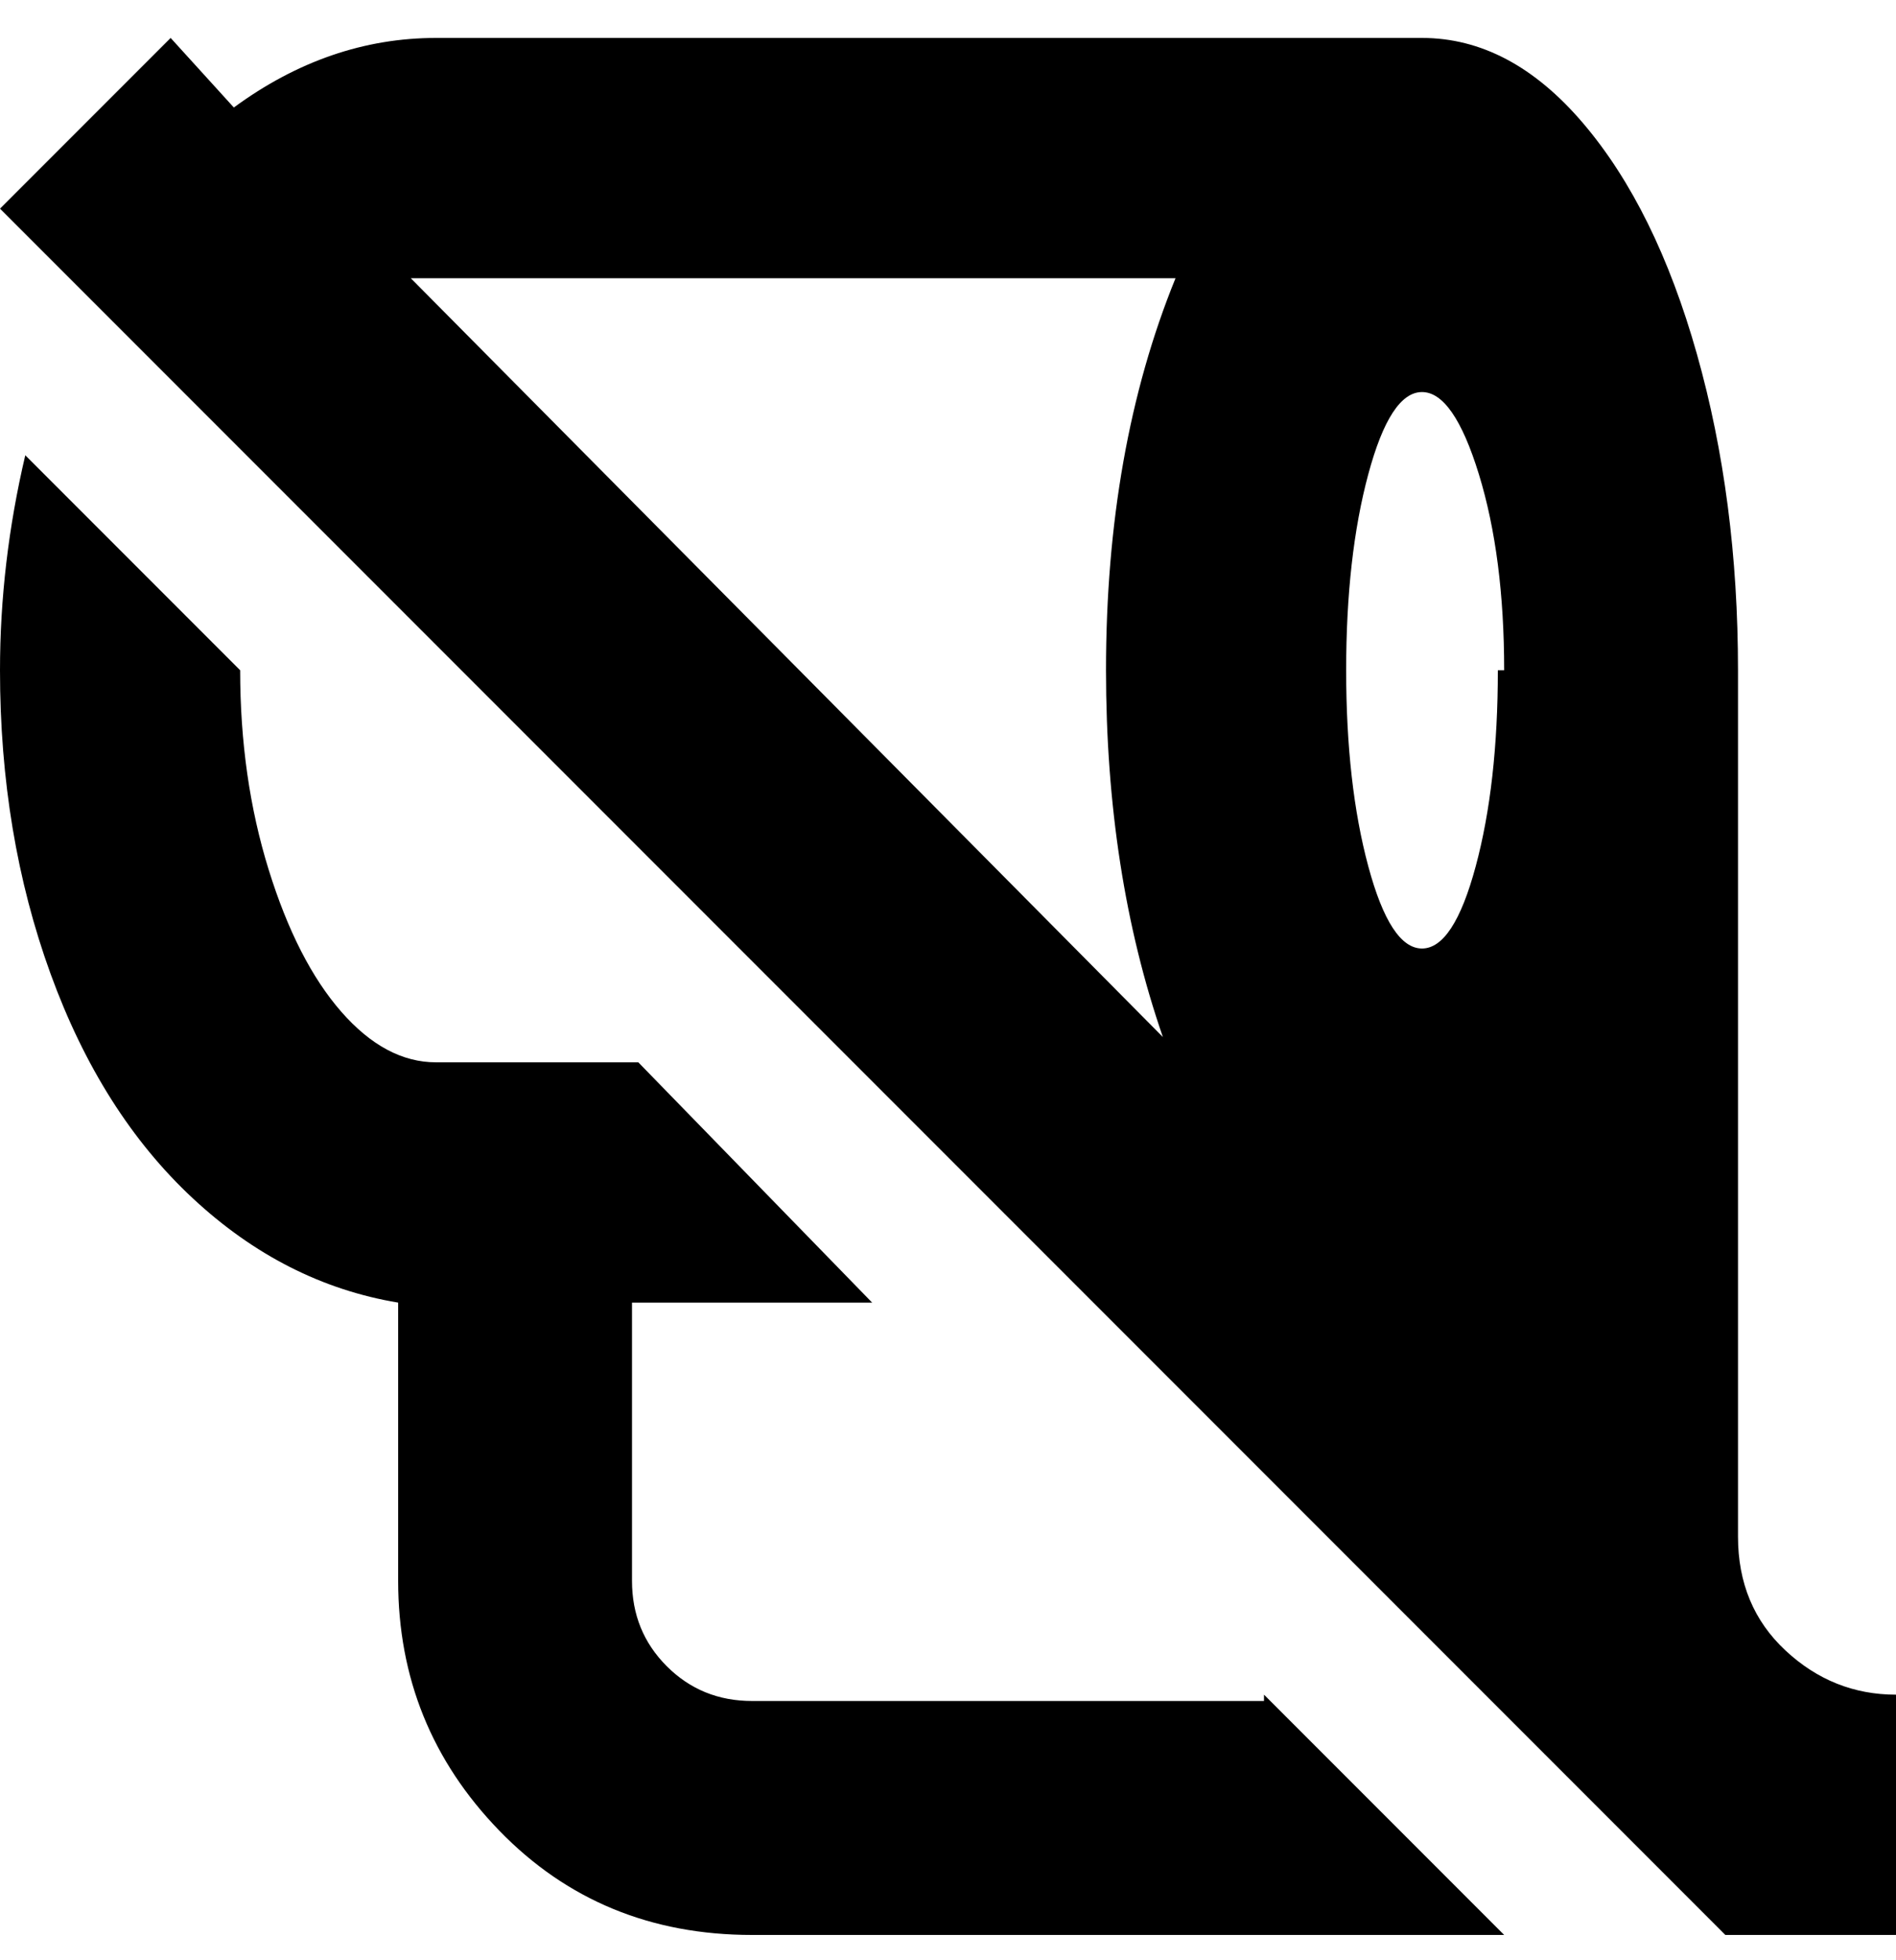 <svg viewBox="0 0 300 310" xmlns="http://www.w3.org/2000/svg"><path d="M200 268l38 38H119q-24 0-40-16.5T63 250v-44q-18-3-32.5-16.5T8 154q-8-22-8-48 0-17 4-34l34 34q0 17 4.5 31.5T54 160q7 8 15 8h32l37 38h-38v44q0 8 5.5 13.5T119 269h81v-1zm100 0v38h-27L0 33 27 6l10 11Q52 6 69 6h156q14 0 25.5 13.5t18 36.5q6.5 23 6.5 50v137q0 11 7.5 18t17.5 7zM175 106q0-35 11-62H65l119 120q-9-26-9-58zm63 0q0-18-4-31t-9-13q-5 0-8.5 13t-3.5 31q0 18 3.5 31t8.5 13q5 0 8.5-13t3.5-31h1z"/></svg>